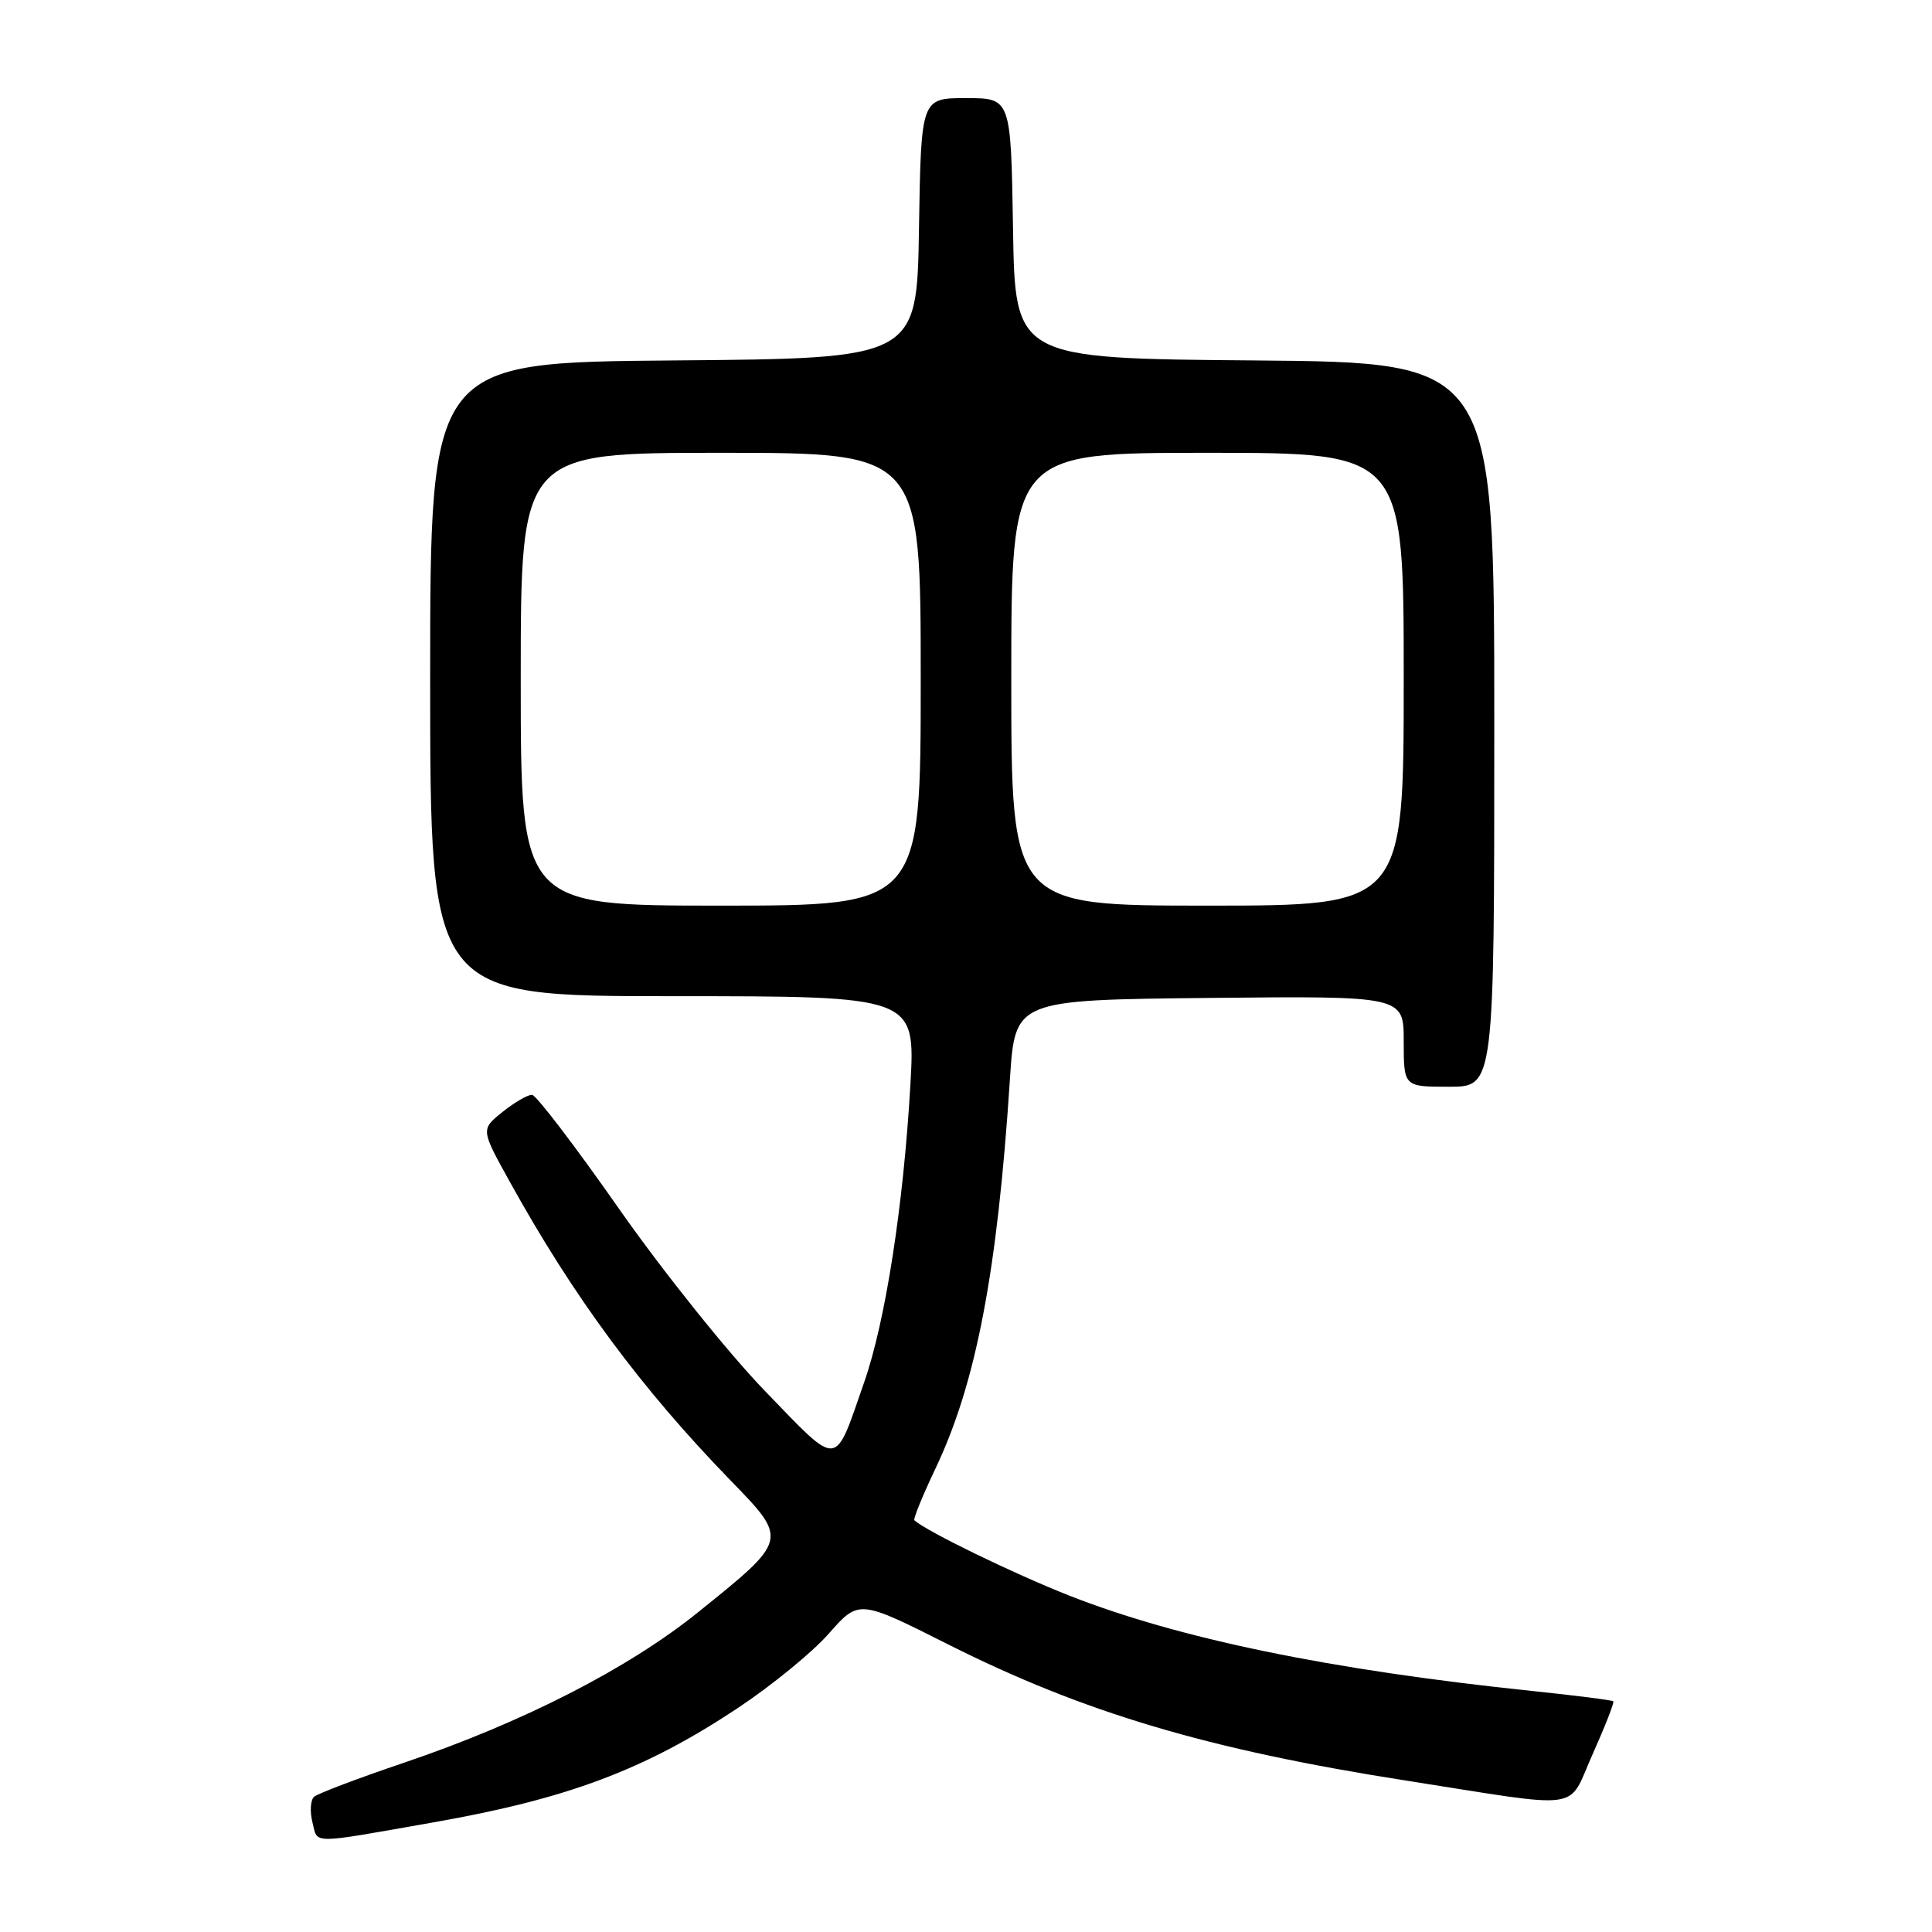 <?xml version="1.0" encoding="UTF-8" standalone="no"?>
<!DOCTYPE svg PUBLIC "-//W3C//DTD SVG 1.1//EN" "http://www.w3.org/Graphics/SVG/1.1/DTD/svg11.dtd" >
<svg xmlns="http://www.w3.org/2000/svg" xmlns:xlink="http://www.w3.org/1999/xlink" version="1.1" viewBox="0 0 256 256">
 <g >
 <path fill="currentColor"
d=" M 57.50 241.46 C 75.22 238.34 85.39 234.52 97.68 226.38 C 102.18 223.40 107.65 218.94 109.83 216.45 C 113.81 211.94 113.81 211.94 125.65 217.90 C 143.59 226.92 160.08 231.83 186.27 235.93 C 210.35 239.70 207.59 240.09 211.04 232.42 C 212.69 228.73 213.92 225.59 213.77 225.43 C 213.61 225.28 208.77 224.66 202.99 224.06 C 176.24 221.27 156.11 217.12 141.57 211.38 C 134.26 208.49 122.85 202.95 121.16 201.45 C 120.98 201.29 122.23 198.22 123.94 194.62 C 129.33 183.32 132.16 168.57 133.82 143.00 C 134.50 132.50 134.50 132.50 160.25 132.23 C 186.00 131.97 186.00 131.97 186.00 137.98 C 186.00 144.00 186.00 144.00 192.00 144.00 C 198.00 144.00 198.00 144.00 198.00 96.01 C 198.00 48.03 198.00 48.03 166.25 47.76 C 134.50 47.50 134.50 47.50 134.23 30.25 C 133.95 13.00 133.95 13.00 128.00 13.00 C 122.05 13.00 122.05 13.00 121.77 30.25 C 121.50 47.50 121.50 47.50 89.25 47.76 C 57.00 48.03 57.00 48.03 57.00 90.01 C 57.00 132.00 57.00 132.00 89.15 132.00 C 121.30 132.00 121.30 132.00 120.63 143.75 C 119.72 159.69 117.33 175.10 114.50 183.18 C 110.49 194.68 111.33 194.61 101.34 184.29 C 96.48 179.26 87.78 168.40 82.00 160.14 C 76.22 151.88 71.05 145.10 70.50 145.07 C 69.95 145.04 68.20 146.05 66.60 147.33 C 63.70 149.65 63.70 149.65 67.54 156.57 C 75.97 171.82 84.90 183.90 96.76 196.12 C 104.47 204.06 104.50 203.97 92.50 213.63 C 83.23 221.10 69.25 228.25 53.50 233.58 C 47.45 235.63 42.11 237.65 41.62 238.08 C 41.14 238.50 41.04 240.03 41.40 241.47 C 42.14 244.39 40.86 244.39 57.50 241.46 Z  M 69.00 90.00 C 69.00 60.00 69.00 60.00 95.50 60.00 C 122.00 60.00 122.00 60.00 122.00 90.00 C 122.00 120.00 122.00 120.00 95.50 120.00 C 69.00 120.00 69.00 120.00 69.00 90.00 Z  M 134.00 90.00 C 134.00 60.00 134.00 60.00 160.00 60.00 C 186.00 60.00 186.00 60.00 186.00 90.00 C 186.00 120.00 186.00 120.00 160.00 120.00 C 134.00 120.00 134.00 120.00 134.00 90.00 Z "/>
</g>
</svg>